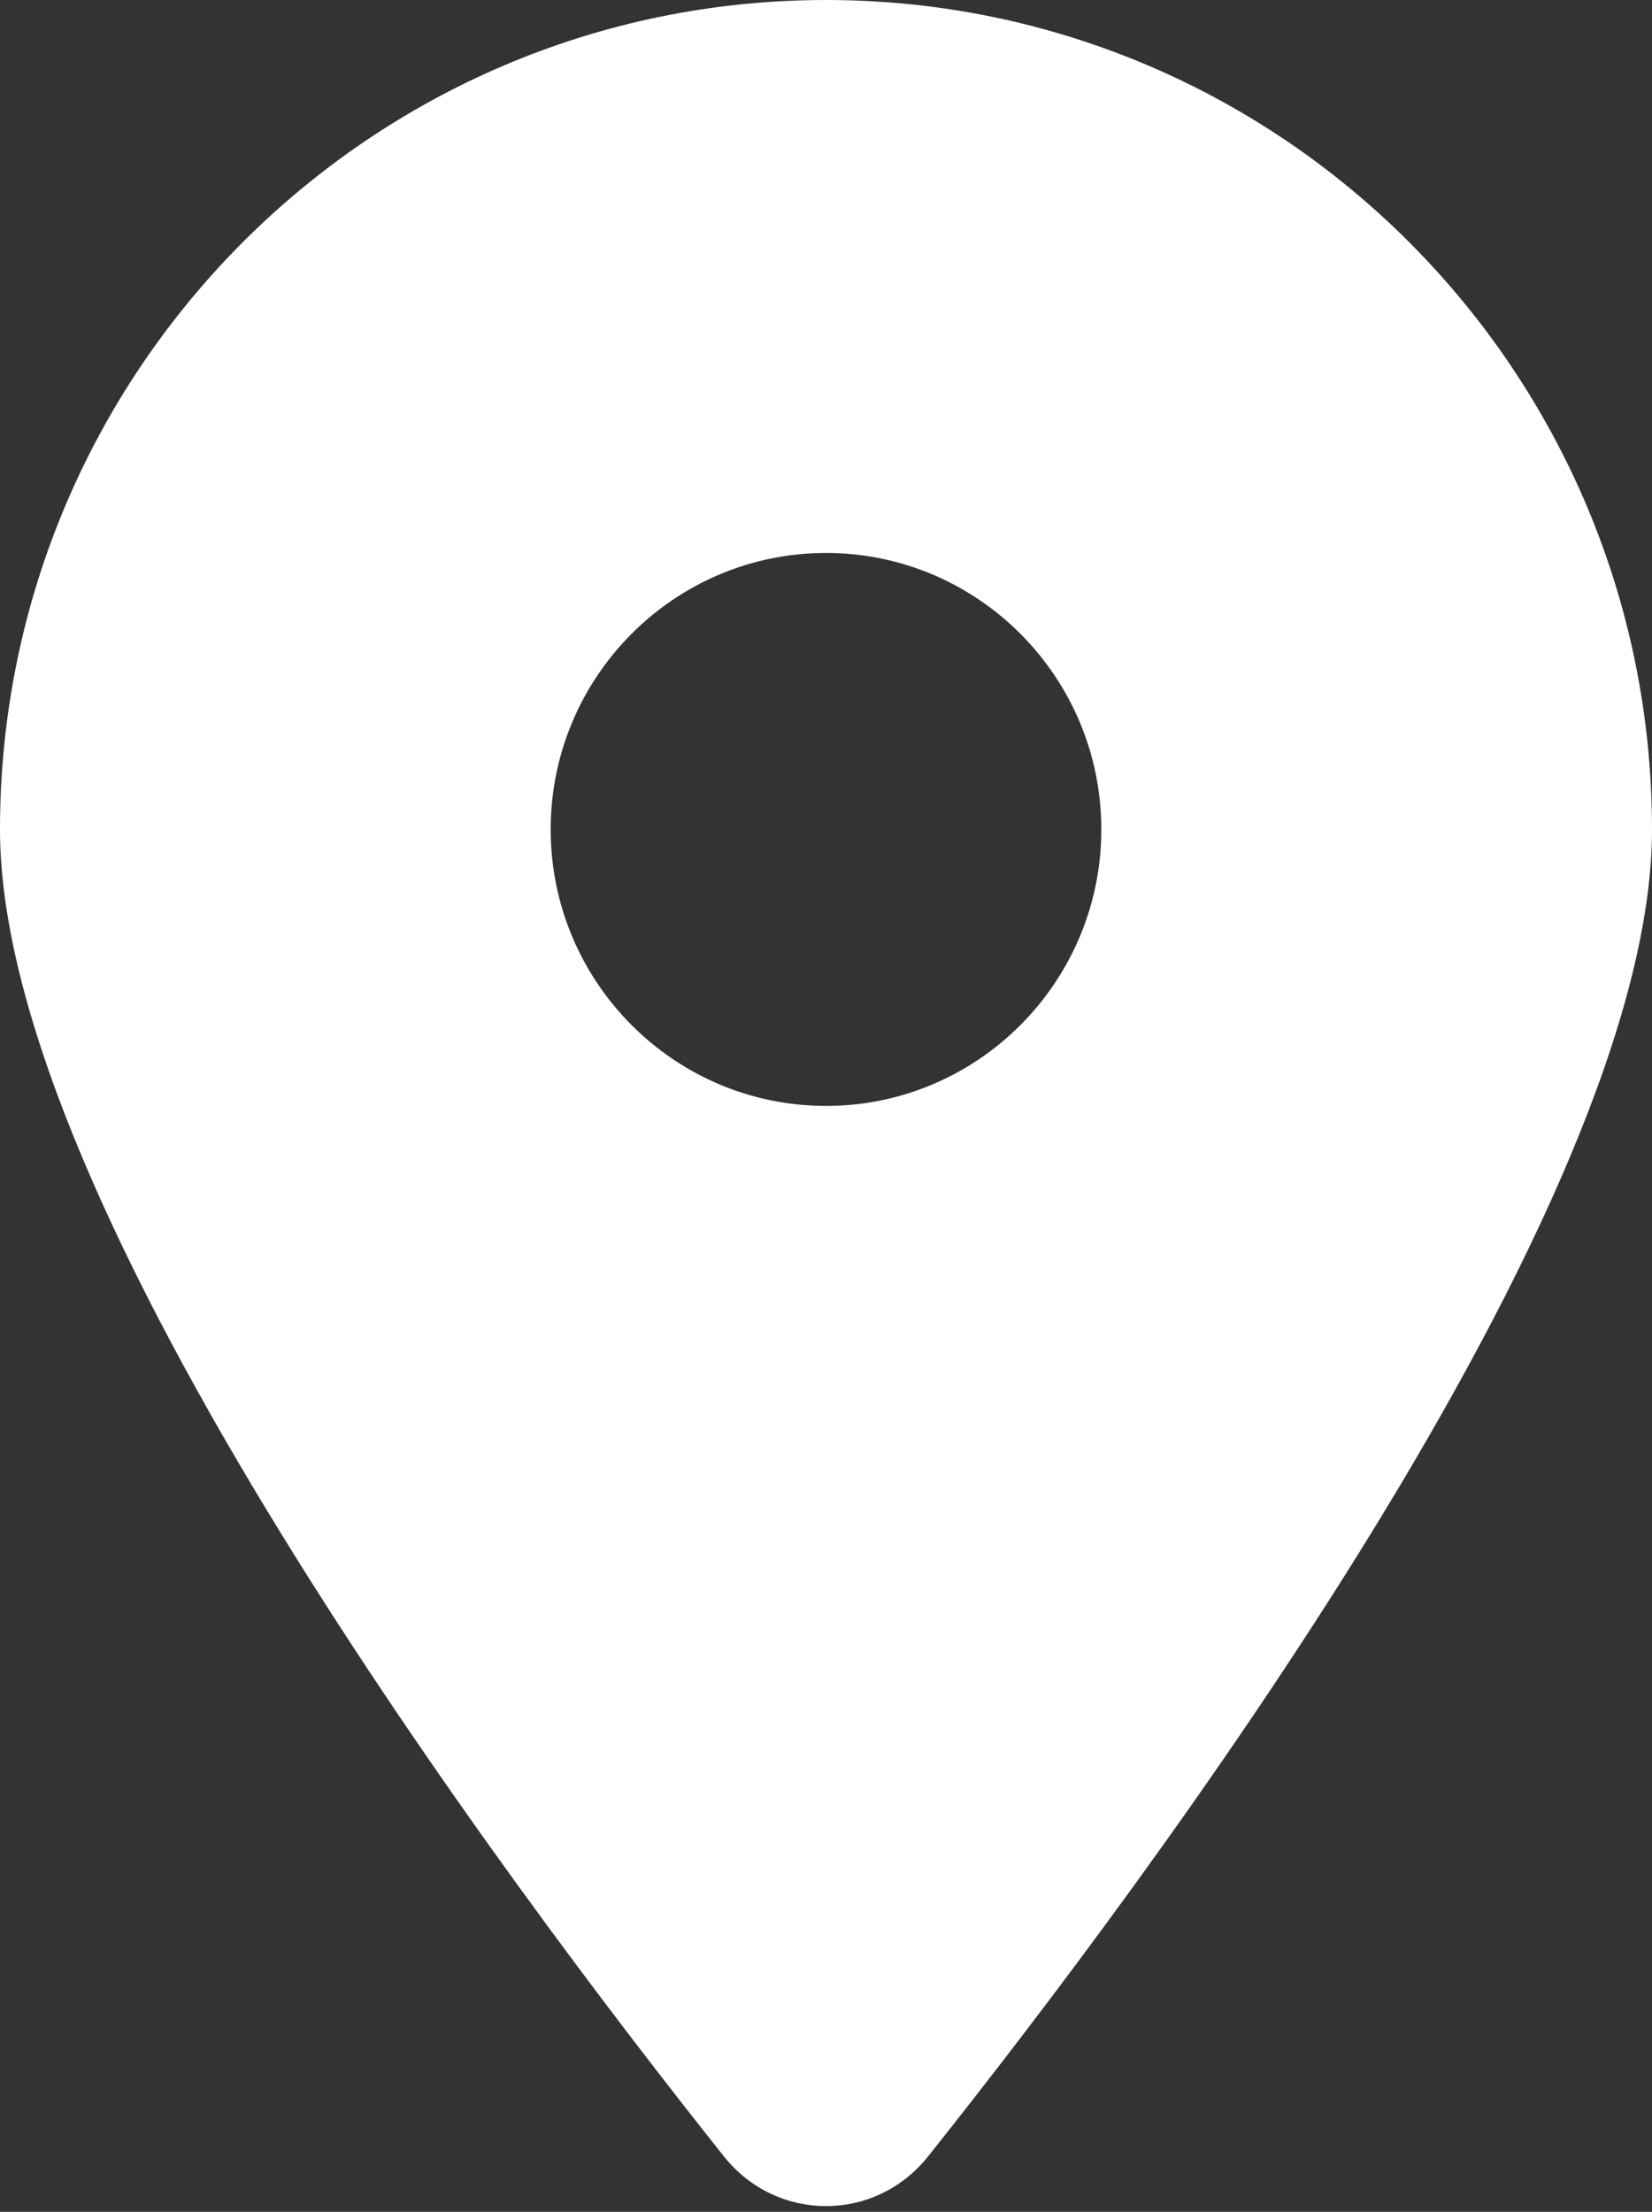 <svg width="62" height="83" viewBox="0 0 62 83" fill="none" xmlns="http://www.w3.org/2000/svg">
<rect x="0" y="0" width="62" height="83" fill="#333333" stroke="none"/>
<path d="M34.827 80.925C43.109 70.518 62 45.293 62 31.125C62 13.941 48.115 0 31 0C13.885 0 0 13.941 0 31.125C0 45.293 18.891 70.518 27.173 80.925C29.159 83.405 32.841 83.405 34.827 80.925ZM31 41.5C25.3 41.5 20.667 36.847 20.667 31.125C20.667 25.402 25.3 20.75 31 20.75C36.7 20.75 41.333 25.402 41.333 31.125C41.333 36.847 36.7 41.5 31 41.5Z" fill="white"/>
</svg>
